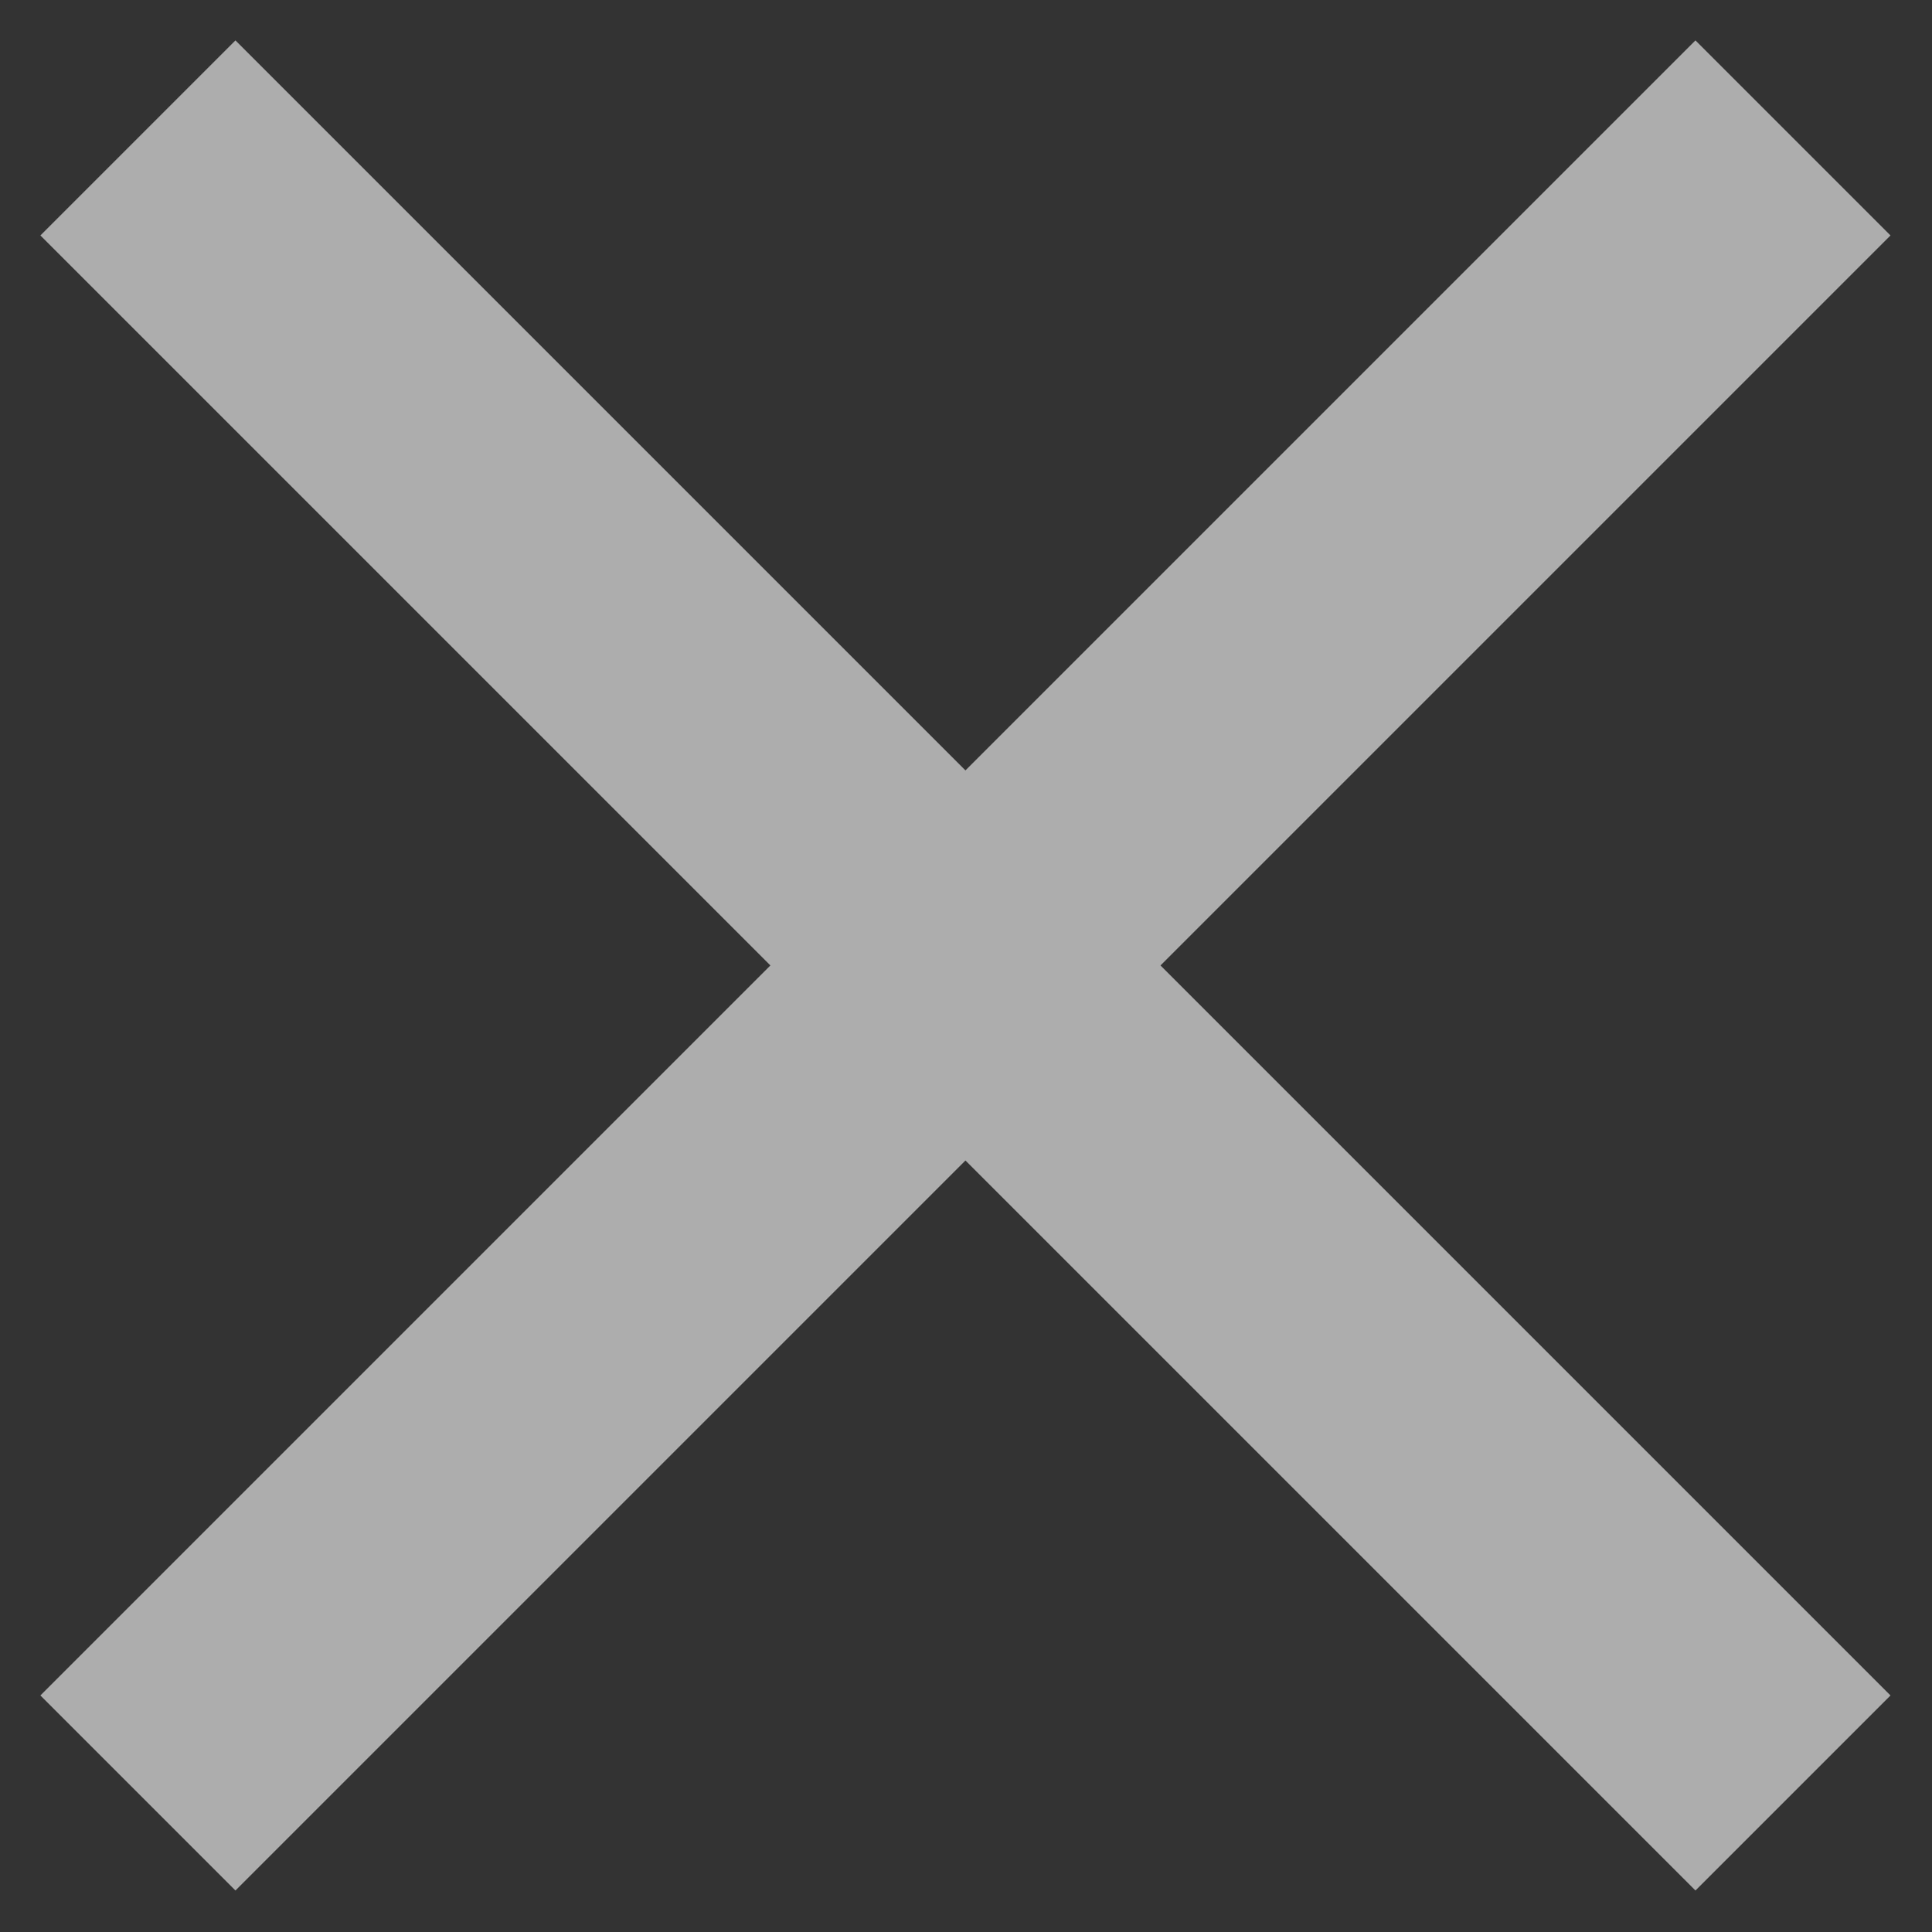 <svg width="14.008" height="14.008" viewBox="0 0 14.008 14.008" fill="none"
    xmlns="http://www.w3.org/2000/svg" xmlns:xlink="http://www.w3.org/1999/xlink">
    <rect x="0" y="0" width="14.008" height="14.008" fill="#333333" stroke="none"/>
    <desc>
        Created with Pixso.
    </desc>
    <defs />
    <path id="Vector" d="M1 13L13 1M1 1L13 13" stroke="#FFFFFF" stroke-opacity="0.6"
        stroke-width="2" />
</svg>